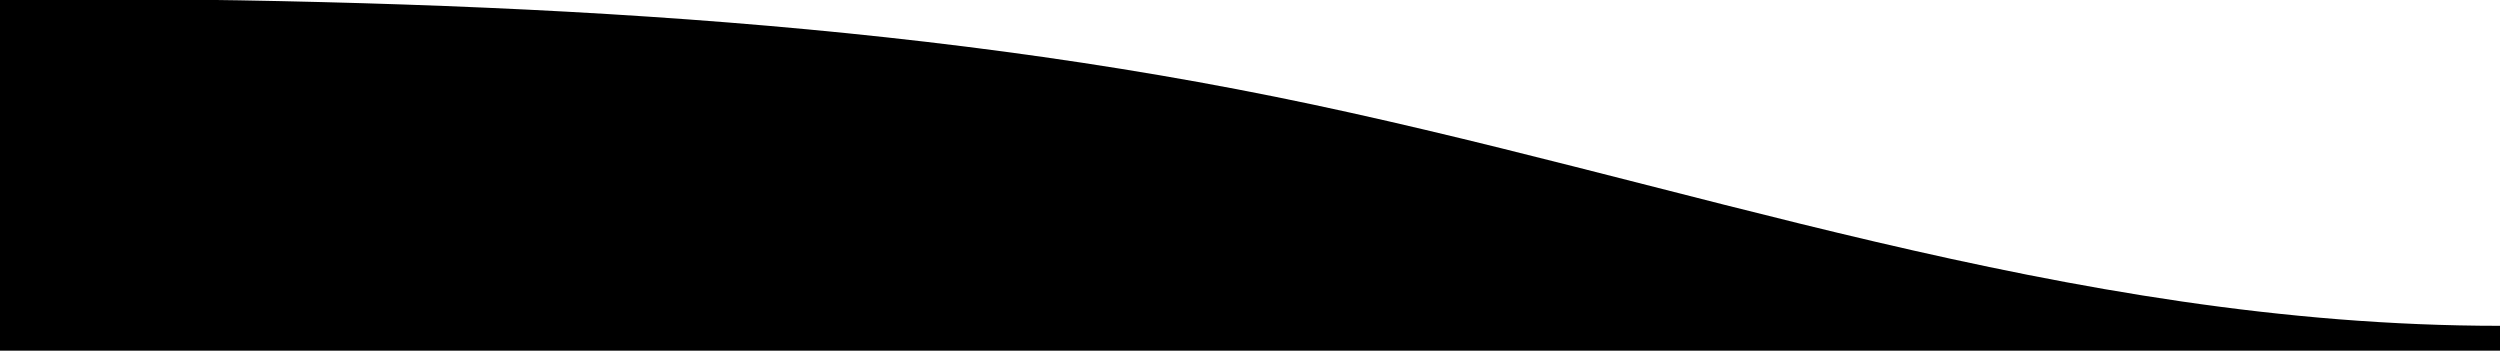 <?xml version="1.0" encoding="UTF-8" standalone="no"?>
<!-- Created with Inkscape (http://www.inkscape.org/) -->

<svg
   width="94.87mm"
   height="13.308mm"
   viewBox="0 0 94.87 13.308"
   version="1.1"
   preserveAspectRatio="none"
   id="svg1"
   xmlns="http://www.w3.org/2000/svg"
   xmlns:svg="http://www.w3.org/2000/svg">
  <defs
     id="defs1" />
  <g
     id="layer1"
     transform="matrix(1,0,0,1.002,-51.938,-81.433)">
    <g
       id="layer1-5"
       transform="matrix(-0.265,0,0,-0.265,146.808,136.173)">
      <path
         id="path3"
         style="stroke:none;stroke-width:1px;stroke-linecap:butt;stroke-linejoin:miter;stroke-opacity:1"
         d="m 0,0 v 160.616 c 62.344,0 117.656,21.112 175.434,32.744 C 233.898,205.13 294.84,207.422 360,207.422 V 0 Z" />
    </g>
  </g>
  <rect
     style="fill:none;fill-rule:evenodd;stroke-width:0.265"
     id="rect1"
     width="94.87"
     height="13.308"
     x="1.6051288e-08"
     y="-7.0334295e-08" />
</svg>
